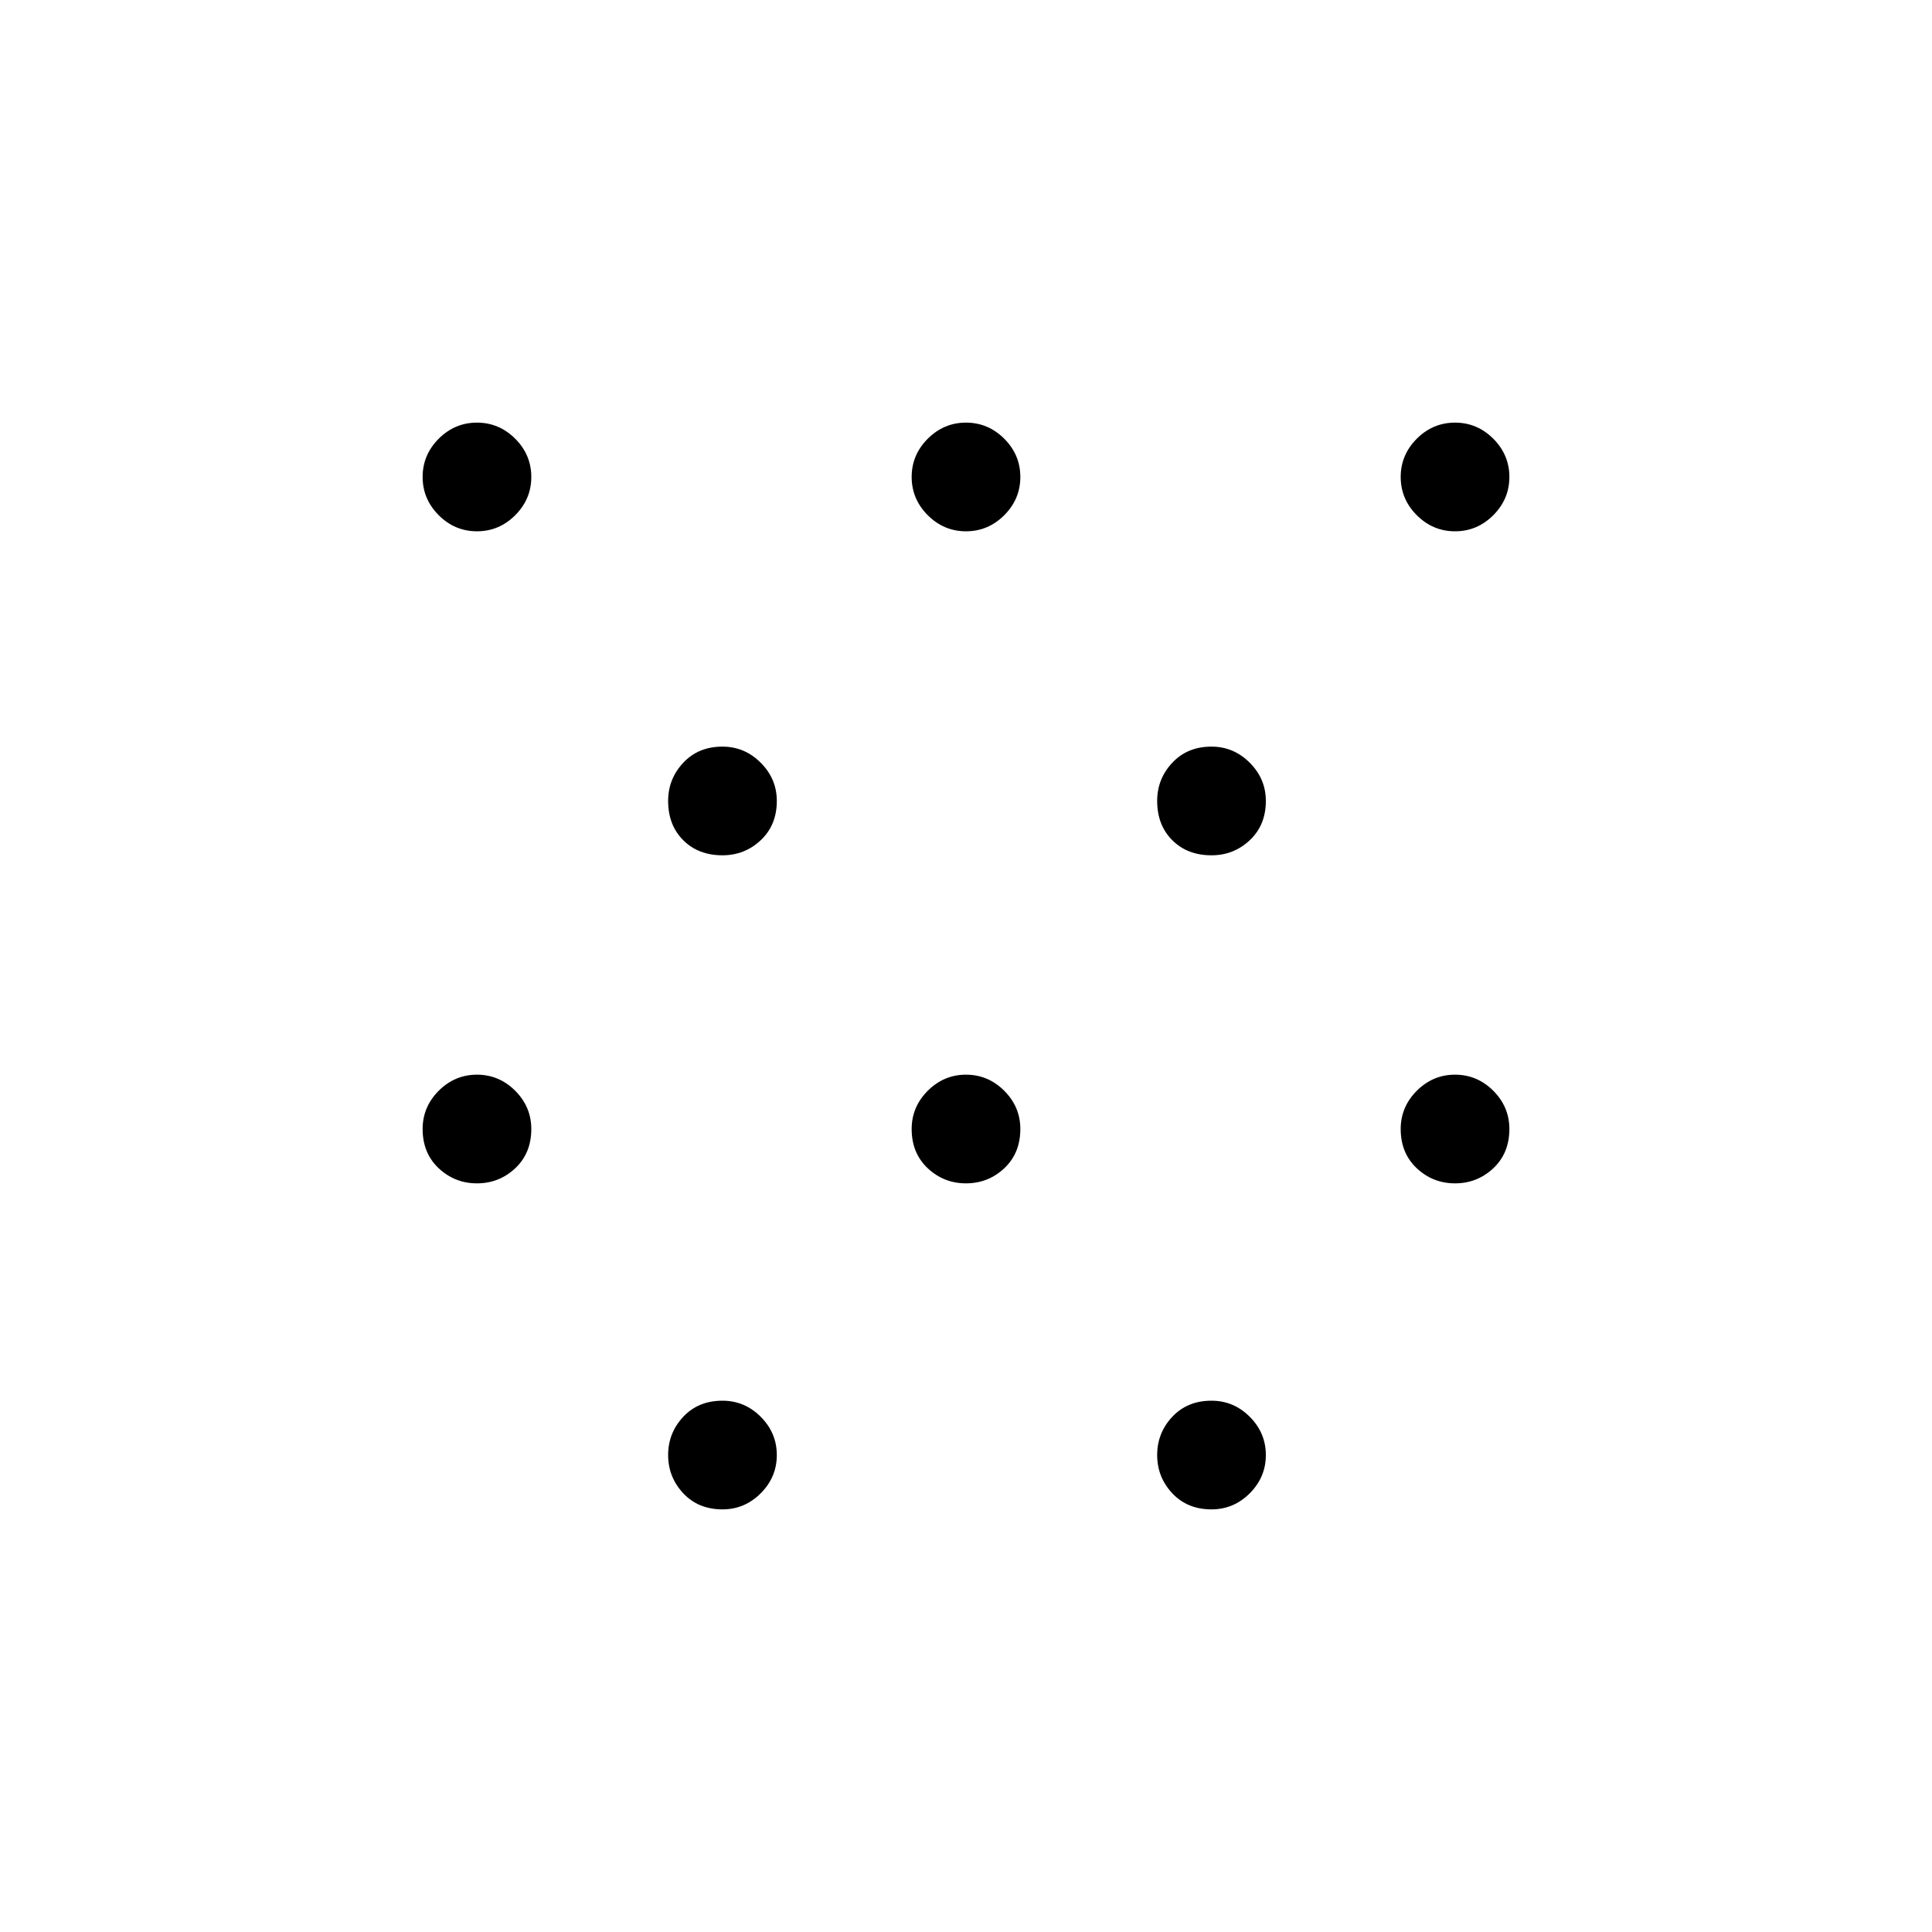 <svg xmlns="http://www.w3.org/2000/svg" height="40" width="40"><path d="M9.875 24.5q-.458 0-.792-.312-.333-.313-.333-.813 0-.458.333-.792.334-.333.792-.333t.792.333q.333.334.333.792 0 .5-.333.813-.334.312-.792.312Zm0-13.5q-.458 0-.792-.333-.333-.334-.333-.792t.333-.792q.334-.333.792-.333t.792.333q.333.334.333.792t-.333.792q-.334.333-.792.333Zm20.25 13.5q-.458 0-.792-.312-.333-.313-.333-.813 0-.458.333-.792.334-.333.792-.333t.792.333q.333.334.333.792 0 .5-.333.813-.334.312-.792.312Zm0-13.5q-.458 0-.792-.333Q29 10.333 29 9.875t.333-.792q.334-.333.792-.333t.792.333q.333.334.333.792t-.333.792q-.334.333-.792.333ZM14.958 31.25q-.5 0-.812-.333-.313-.334-.313-.792t.313-.792q.312-.333.812-.333.459 0 .792.333.333.334.333.792t-.333.792q-.333.333-.792.333Zm0-13.542q-.5 0-.812-.312-.313-.313-.313-.813 0-.458.313-.791.312-.334.812-.334.459 0 .792.334.333.333.333.791 0 .5-.333.813-.333.312-.792.312ZM20 24.5q-.458 0-.792-.312-.333-.313-.333-.813 0-.458.333-.792.334-.333.792-.333t.792.333q.333.334.333.792 0 .5-.333.813-.334.312-.792.312ZM20 11q-.458 0-.792-.333-.333-.334-.333-.792t.333-.792q.334-.333.792-.333t.792.333q.333.334.333.792t-.333.792Q20.458 11 20 11Zm5.083 20.25q-.5 0-.812-.333-.313-.334-.313-.792t.313-.792q.312-.333.812-.333.459 0 .792.333.333.334.333.792t-.333.792q-.333.333-.792.333Zm0-13.542q-.5 0-.812-.312-.313-.313-.313-.813 0-.458.313-.791.312-.334.812-.334.459 0 .792.334.333.333.333.791 0 .5-.333.813-.333.312-.792.312Z"/></svg>